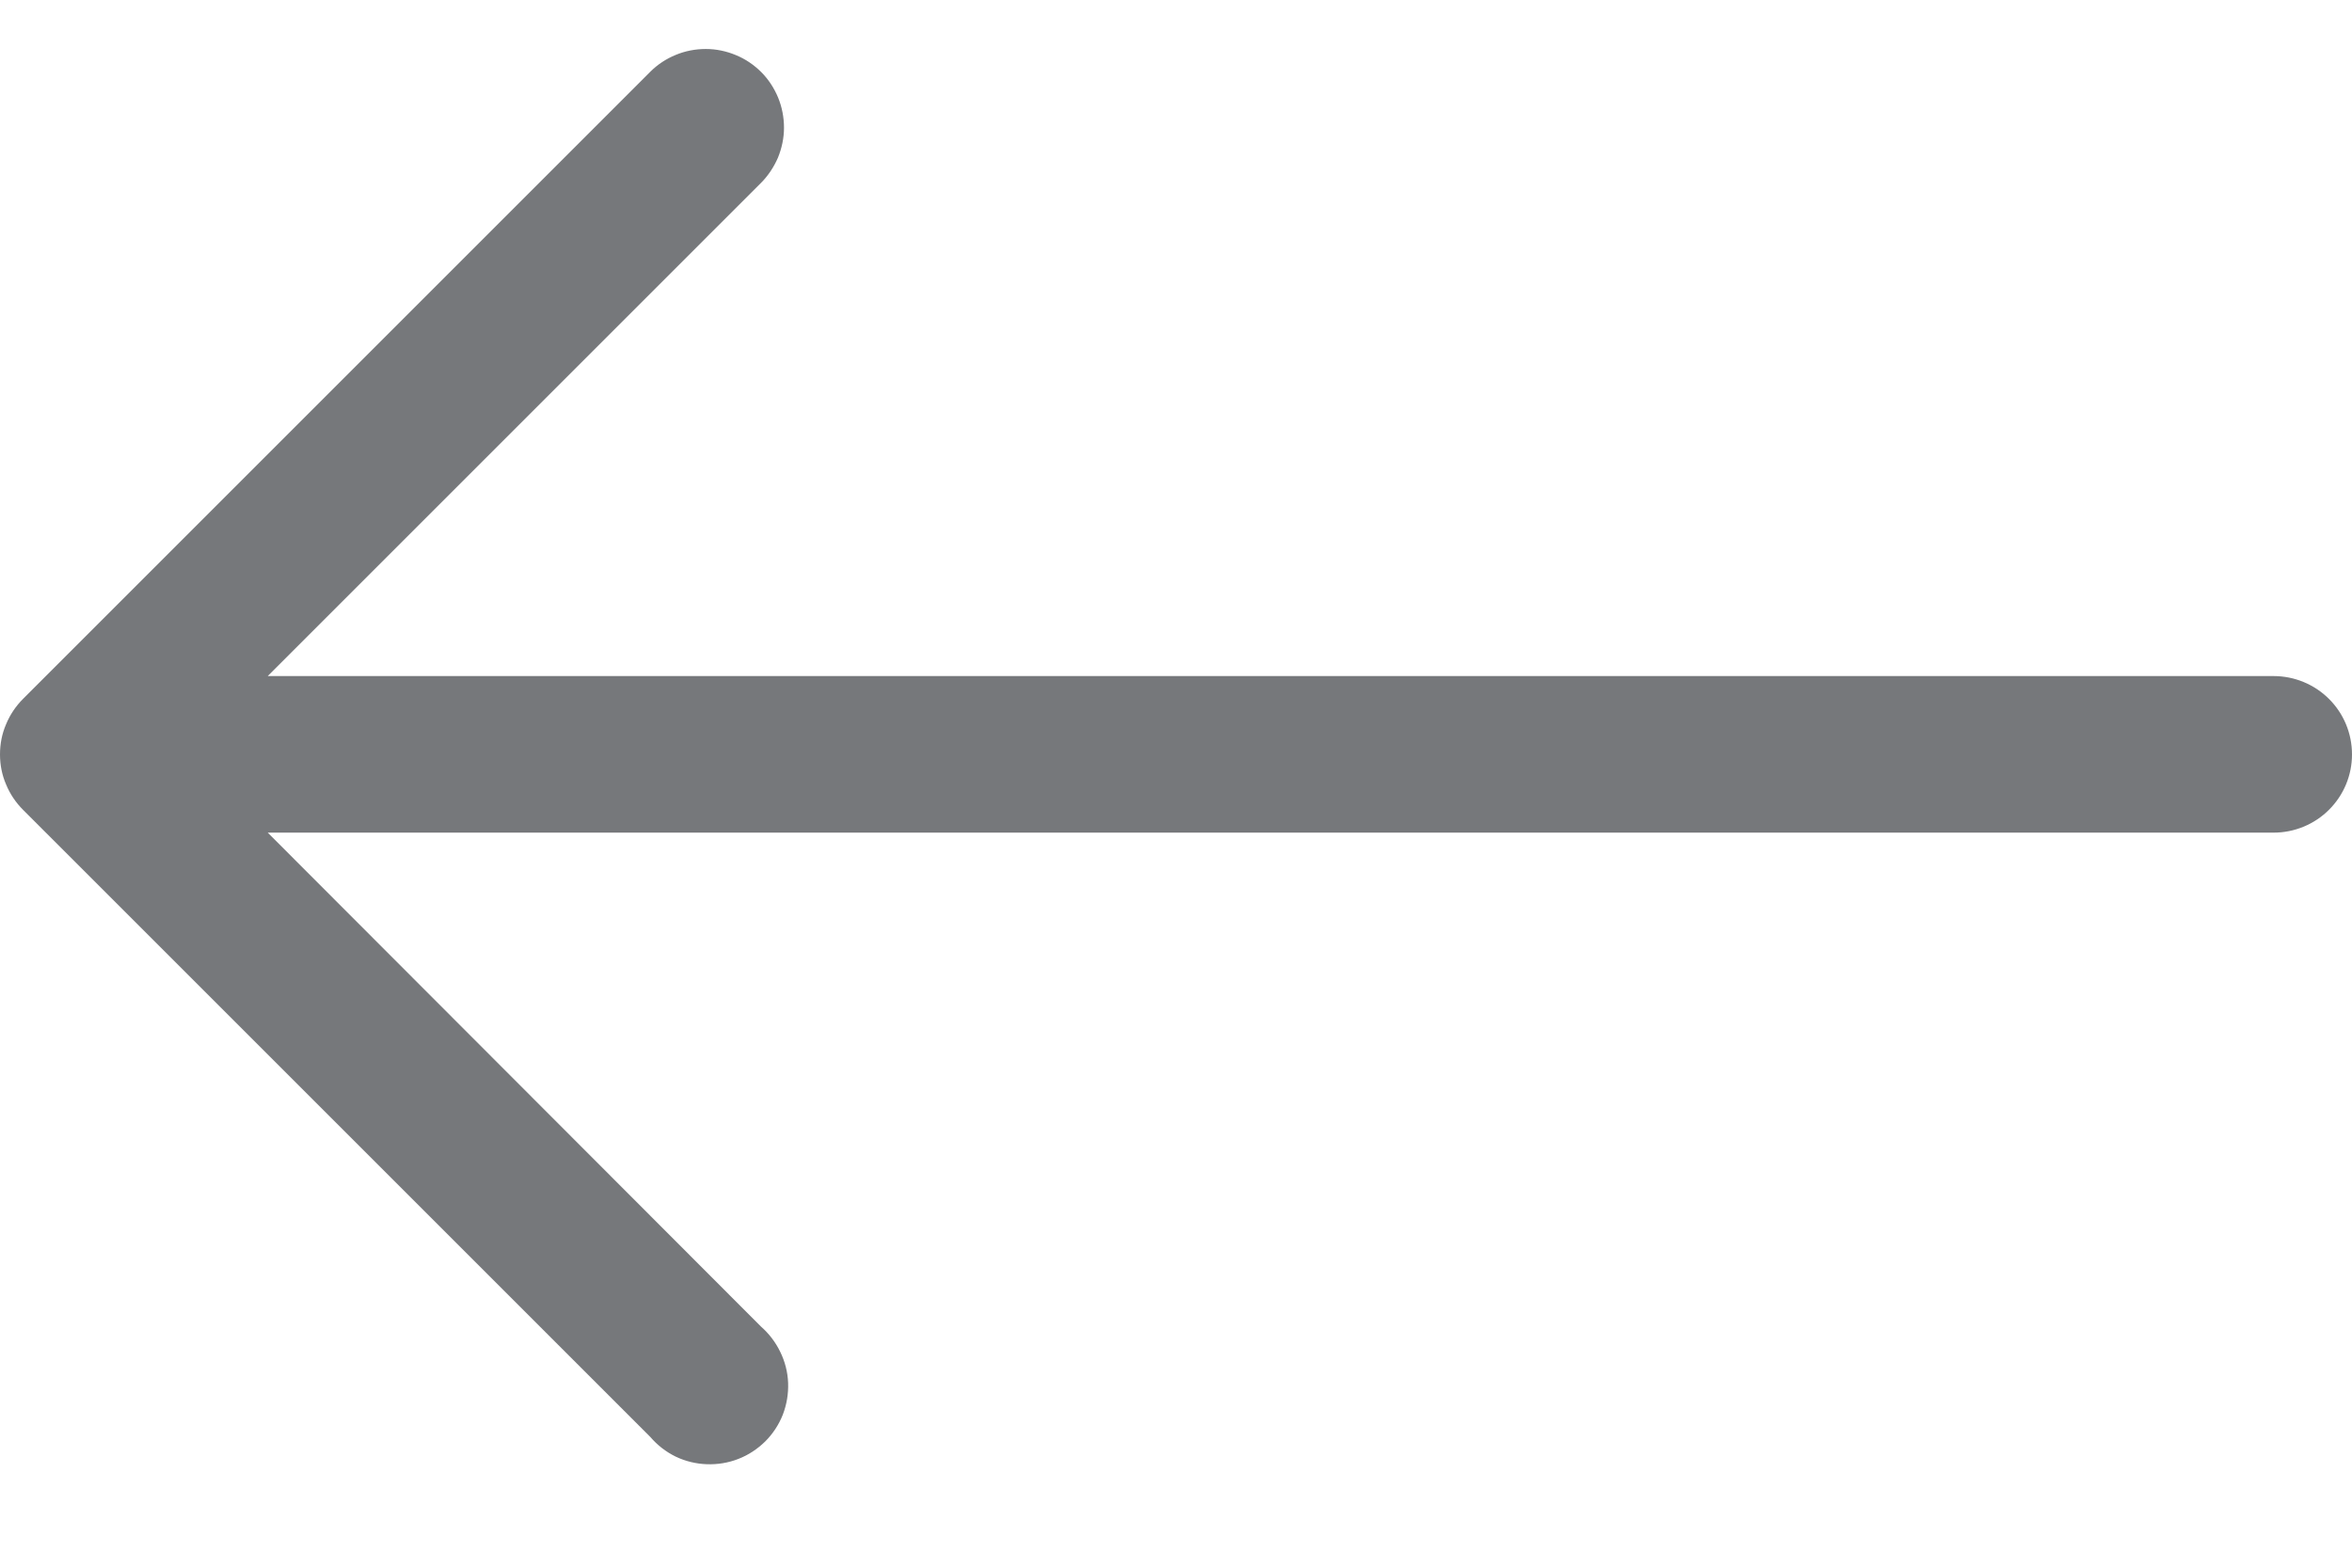 <svg width="12" height="8" viewBox="0 0 12 8" fill="none" xmlns="http://www.w3.org/2000/svg">
<path d="M3.318 0.366L0.118 3.566C0.081 3.603 0.051 3.647 0.031 3.696C0.01 3.744 0 3.797 0 3.85C0 3.902 0.01 3.955 0.031 4.003C0.051 4.052 0.081 4.096 0.118 4.133L3.318 7.333C3.354 7.375 3.398 7.409 3.447 7.433C3.497 7.457 3.551 7.47 3.606 7.472C3.661 7.474 3.716 7.465 3.767 7.445C3.819 7.425 3.865 7.394 3.904 7.356C3.943 7.317 3.974 7.27 3.994 7.219C4.014 7.167 4.023 7.112 4.021 7.057C4.019 7.002 4.005 6.948 3.981 6.899C3.957 6.849 3.923 6.805 3.882 6.769L1.366 4.249L11.6 4.249C11.706 4.249 11.808 4.207 11.883 4.132C11.958 4.057 12 3.956 12 3.85C12 3.743 11.958 3.642 11.883 3.567C11.808 3.492 11.706 3.45 11.6 3.45L1.366 3.45L3.882 0.934C3.919 0.897 3.948 0.853 3.969 0.805C3.989 0.756 4 0.704 4 0.652C4 0.599 3.99 0.547 3.97 0.498C3.95 0.45 3.921 0.405 3.884 0.368C3.847 0.331 3.803 0.301 3.754 0.281C3.706 0.261 3.654 0.25 3.601 0.25C3.548 0.25 3.496 0.26 3.448 0.28C3.399 0.3 3.355 0.329 3.318 0.366Z" fill="#76787B"/>
</svg>
